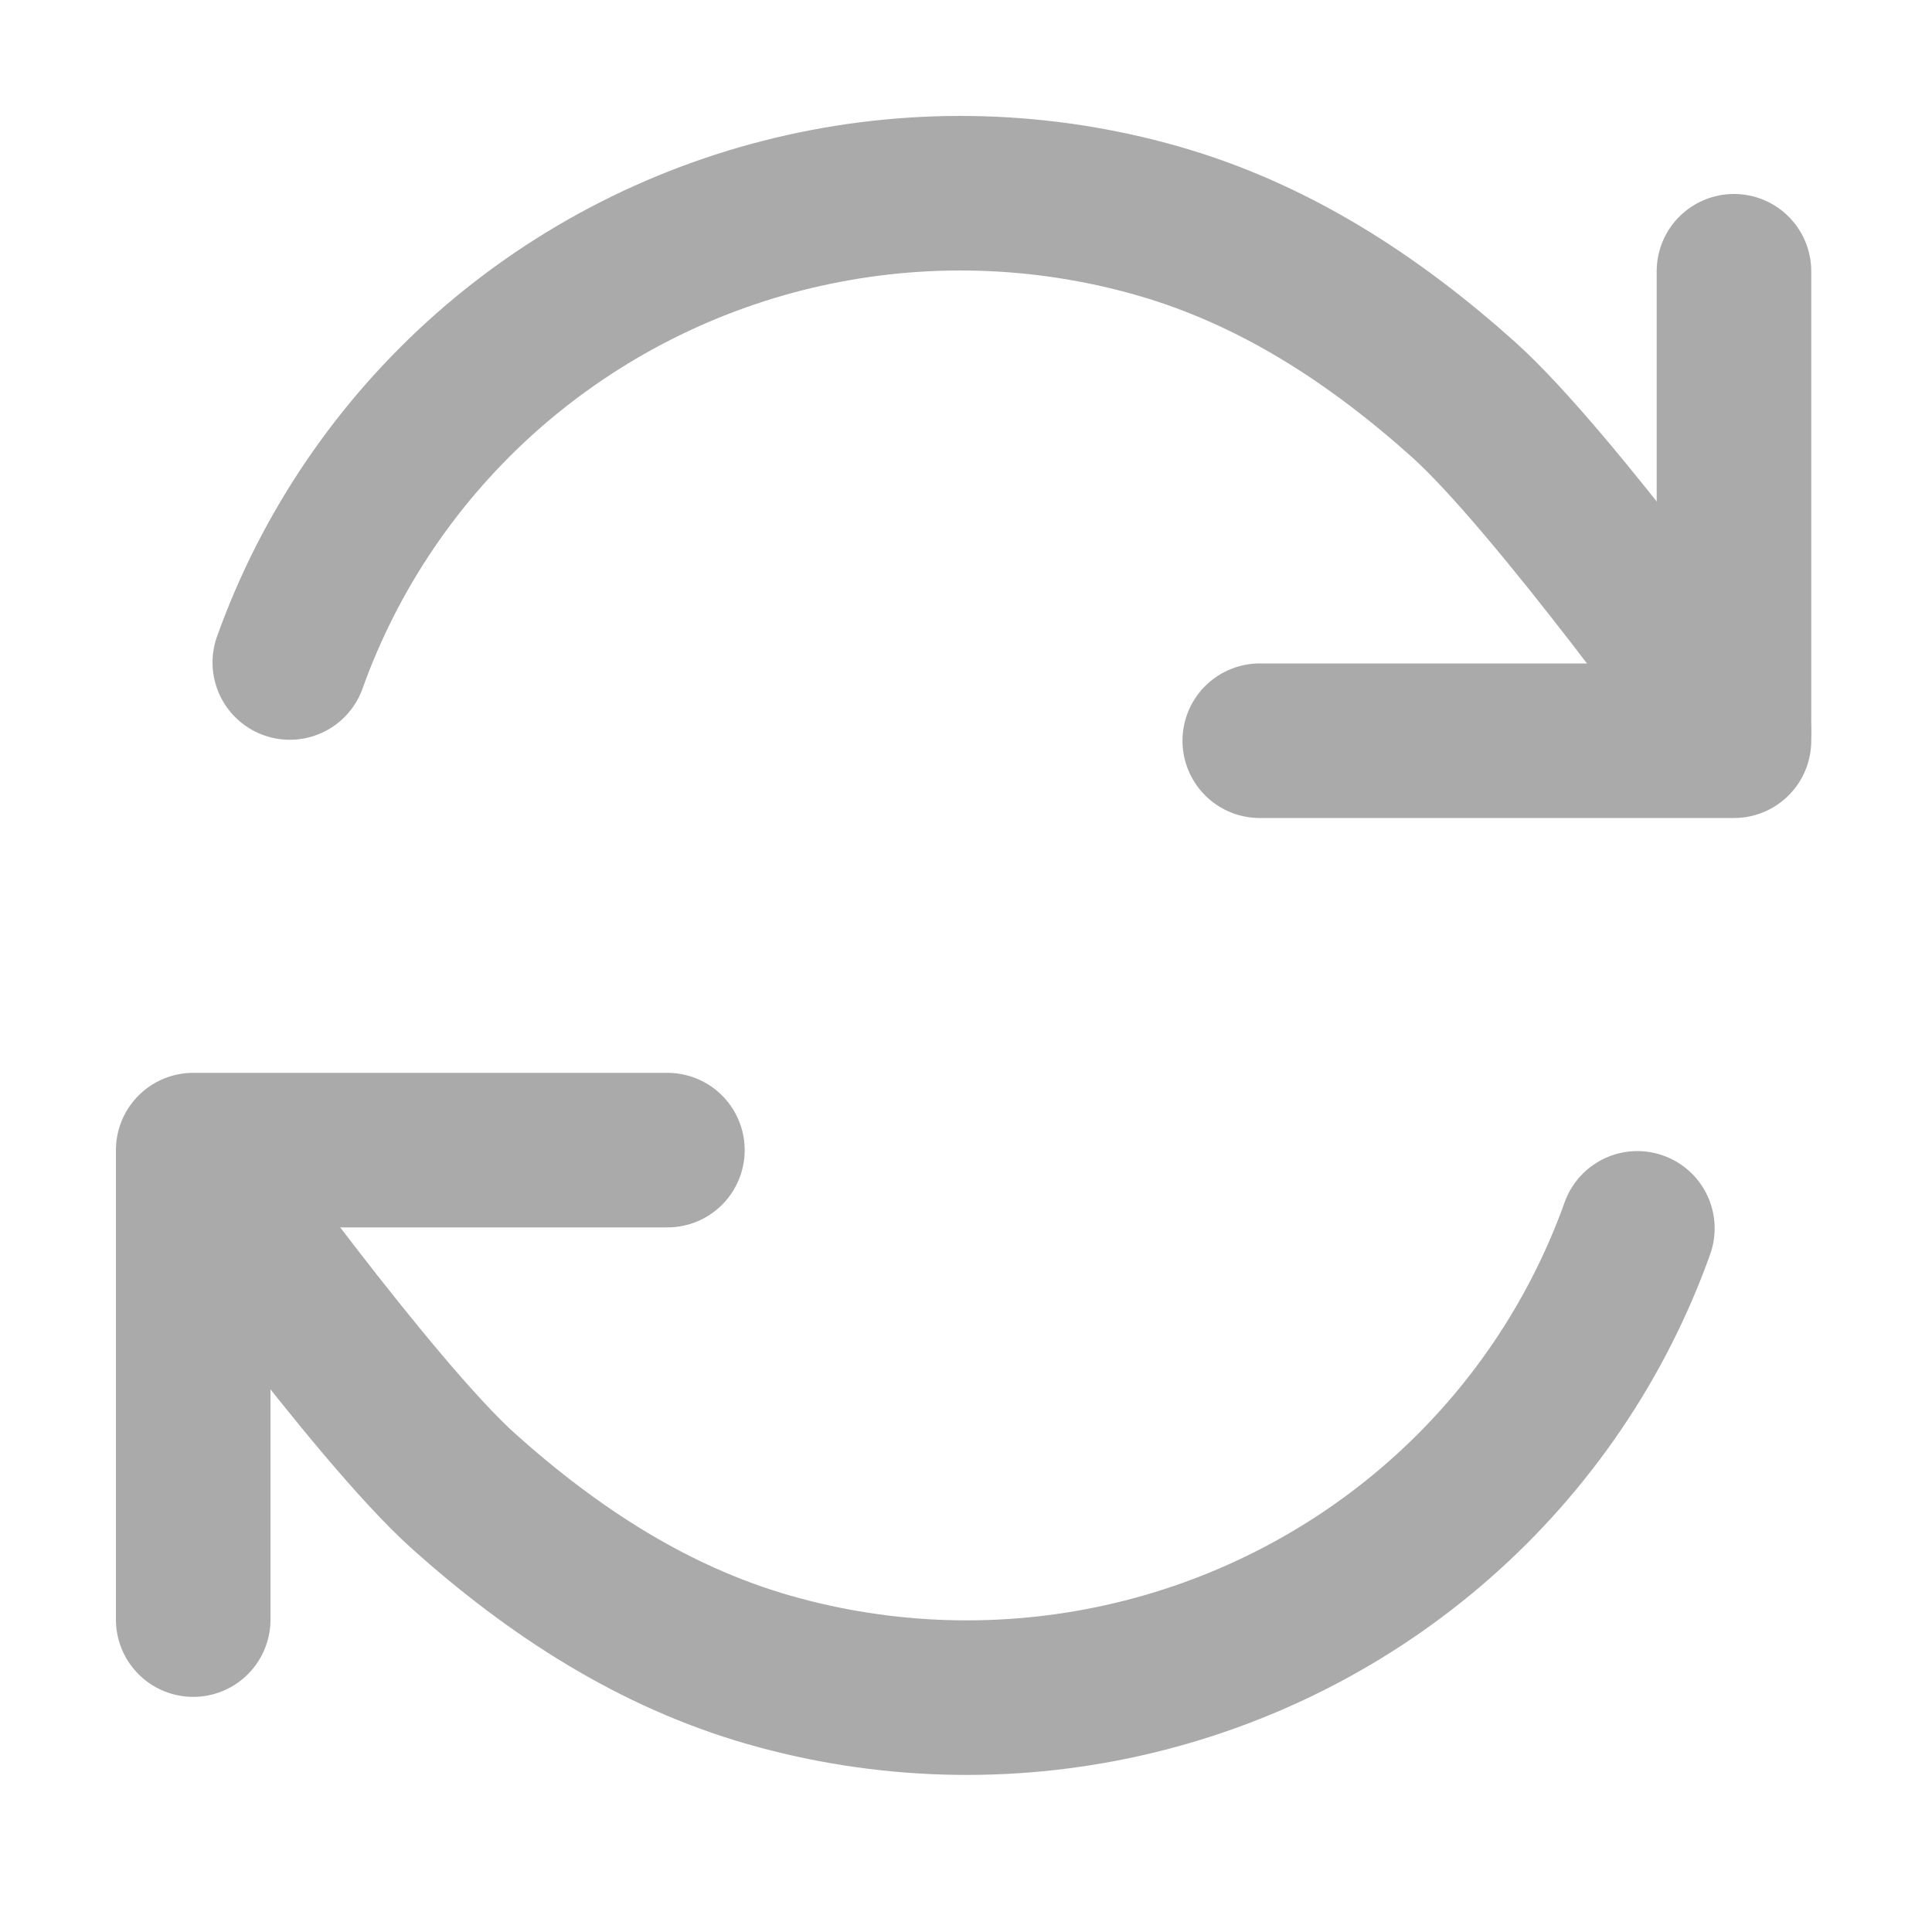 <svg width="20" height="20" viewBox="0 0 20 20" fill="none" xmlns="http://www.w3.org/2000/svg">
<path d="M2 16.766V11.906H6.909" stroke="#AAAAAA" stroke-width="1.6" stroke-linecap="round" stroke-linejoin="round"/>
<path d="M2 12C2 12 3.867 14.601 4.8 15.438C5.733 16.273 6.767 16.945 7.962 17.287C9.157 17.629 10.42 17.666 11.633 17.394C12.846 17.122 13.97 16.551 14.9 15.733C15.83 14.915 16.535 13.877 16.95 12.716" stroke="#AAAAAA" stroke-width="1.6" stroke-linecap="round" stroke-linejoin="round"/>
<path d="M17.95 2.808V7.668H13.041" stroke="#AAAAAA" stroke-width="1.6" stroke-linecap="round" stroke-linejoin="round"/>
<path d="M17.95 7.574C17.95 7.574 16.083 4.972 15.15 4.136C14.217 3.3 13.183 2.629 11.988 2.287C10.793 1.945 9.53 1.908 8.317 2.18C7.104 2.451 5.98 3.023 5.05 3.841C4.121 4.659 3.415 5.697 3 6.858" stroke="#AAAAAA" stroke-width="1.6" stroke-linecap="round" stroke-linejoin="round"/>
</svg>
